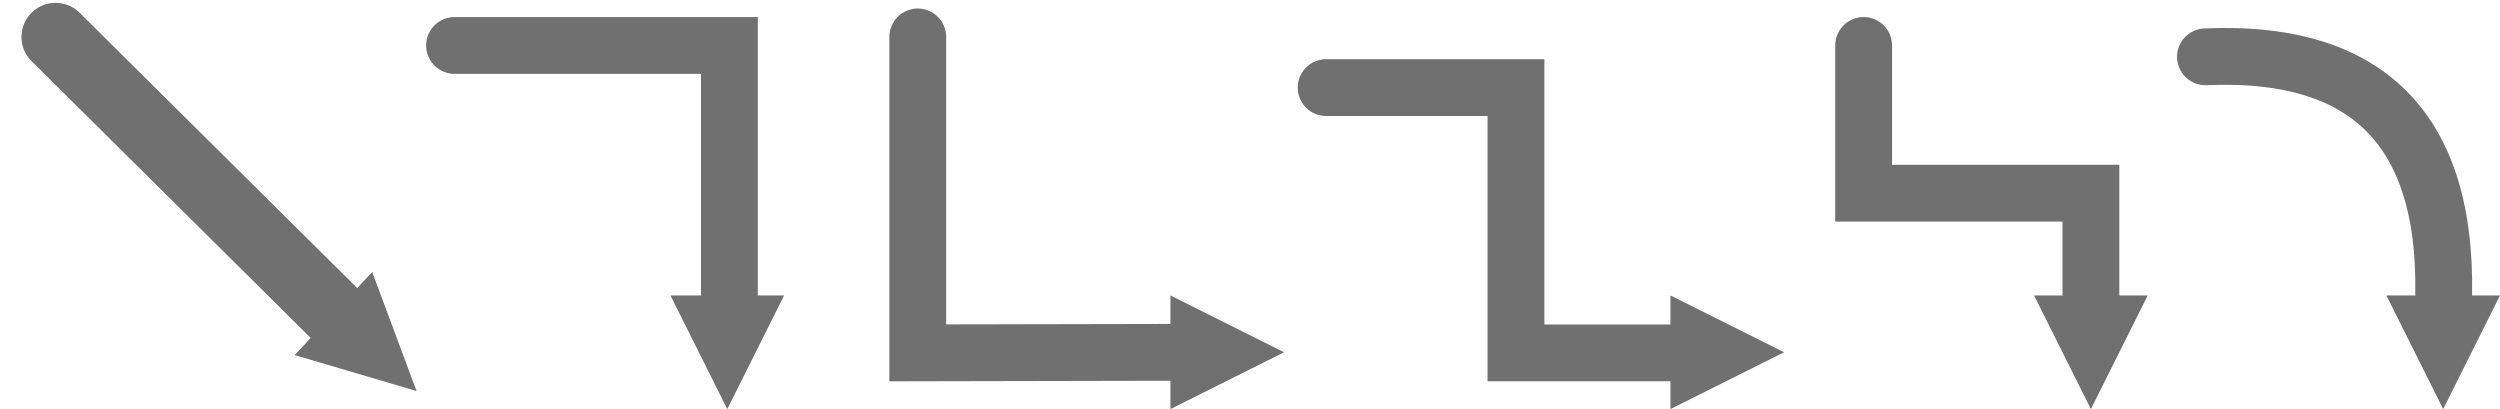 <?xml version="1.0" encoding="UTF-8"?>
<svg width="110px" height="18px" viewBox="0 0 110 18" version="1.1" xmlns="http://www.w3.org/2000/svg" xmlns:xlink="http://www.w3.org/1999/xlink">
    <!-- Generator: Sketch 57.1 (83088) - https://sketch.com -->
    <title>编组 2</title>
    <desc>Created with Sketch.</desc>
    <g id="页面-1" stroke="none" stroke-width="1" fill="none" fill-rule="evenodd">
        <g id="编组-2" transform="translate(2.445, 1.481)" stroke="#707070">
            <path d="M0,0.144 L13.009,13.045" id="路径-6" stroke-width="3" stroke-linecap="round"></path>
            <polyline id="路径-7" stroke-width="2.5" stroke-linecap="round" points="17.555 0.519 29.648 0.519 29.648 13.42"></polyline>
            <polyline id="路径-8" stroke-width="2.5" stroke-linecap="round" points="37.937 0.144 37.937 14.045 50.736 14.019"></polyline>
            <polyline id="路径-9" stroke-width="2.5" stroke-linecap="round" points="55.905 2.373 64.257 2.373 64.257 14.045 73 14.045"></polyline>
            <polyline id="路径-10" stroke-width="2.5" stroke-linecap="round" points="79.555 0.519 79.555 7.019 89.555 7.019 89.555 13.545"></polyline>
            <path d="M94.595,1.019 C102.198,0.686 105.667,4.694 105,13.045" id="路径-11" stroke-width="2.5" stroke-linecap="round"></path>
            <path d="M14.055,12.637 L12.364,16.019 L15.746,16.019 L14.055,12.637 Z" id="三角形" fill="#707070" transform="translate(14.055, 14.019) rotate(133) translate(-14.055, -14.019) "></path>
            <path d="M29.555,12.637 L27.864,16.019 L31.246,16.019 L29.555,12.637 Z" id="三角形" fill="#707070" transform="translate(29.555, 14.019) rotate(180) translate(-29.555, -14.019) "></path>
            <path d="M51.555,12.637 L49.864,16.019 L53.246,16.019 L51.555,12.637 Z" id="三角形" fill="#707070" transform="translate(51.555, 14.019) rotate(90) translate(-51.555, -14.019) "></path>
            <path d="M73.555,12.637 L71.864,16.019 L75.246,16.019 L73.555,12.637 Z" id="三角形" fill="#707070" transform="translate(73.555, 14.019) rotate(90) translate(-73.555, -14.019) "></path>
            <path d="M89.555,12.637 L87.864,16.019 L91.246,16.019 L89.555,12.637 Z" id="三角形" fill="#707070" transform="translate(89.555, 14.019) rotate(180) translate(-89.555, -14.019) "></path>
            <path d="M105.055,12.637 L103.364,16.019 L106.746,16.019 L105.055,12.637 Z" id="三角形" fill="#707070" transform="translate(105.055, 14.019) rotate(180) translate(-105.055, -14.019) "></path>
        </g>
    </g>
</svg>